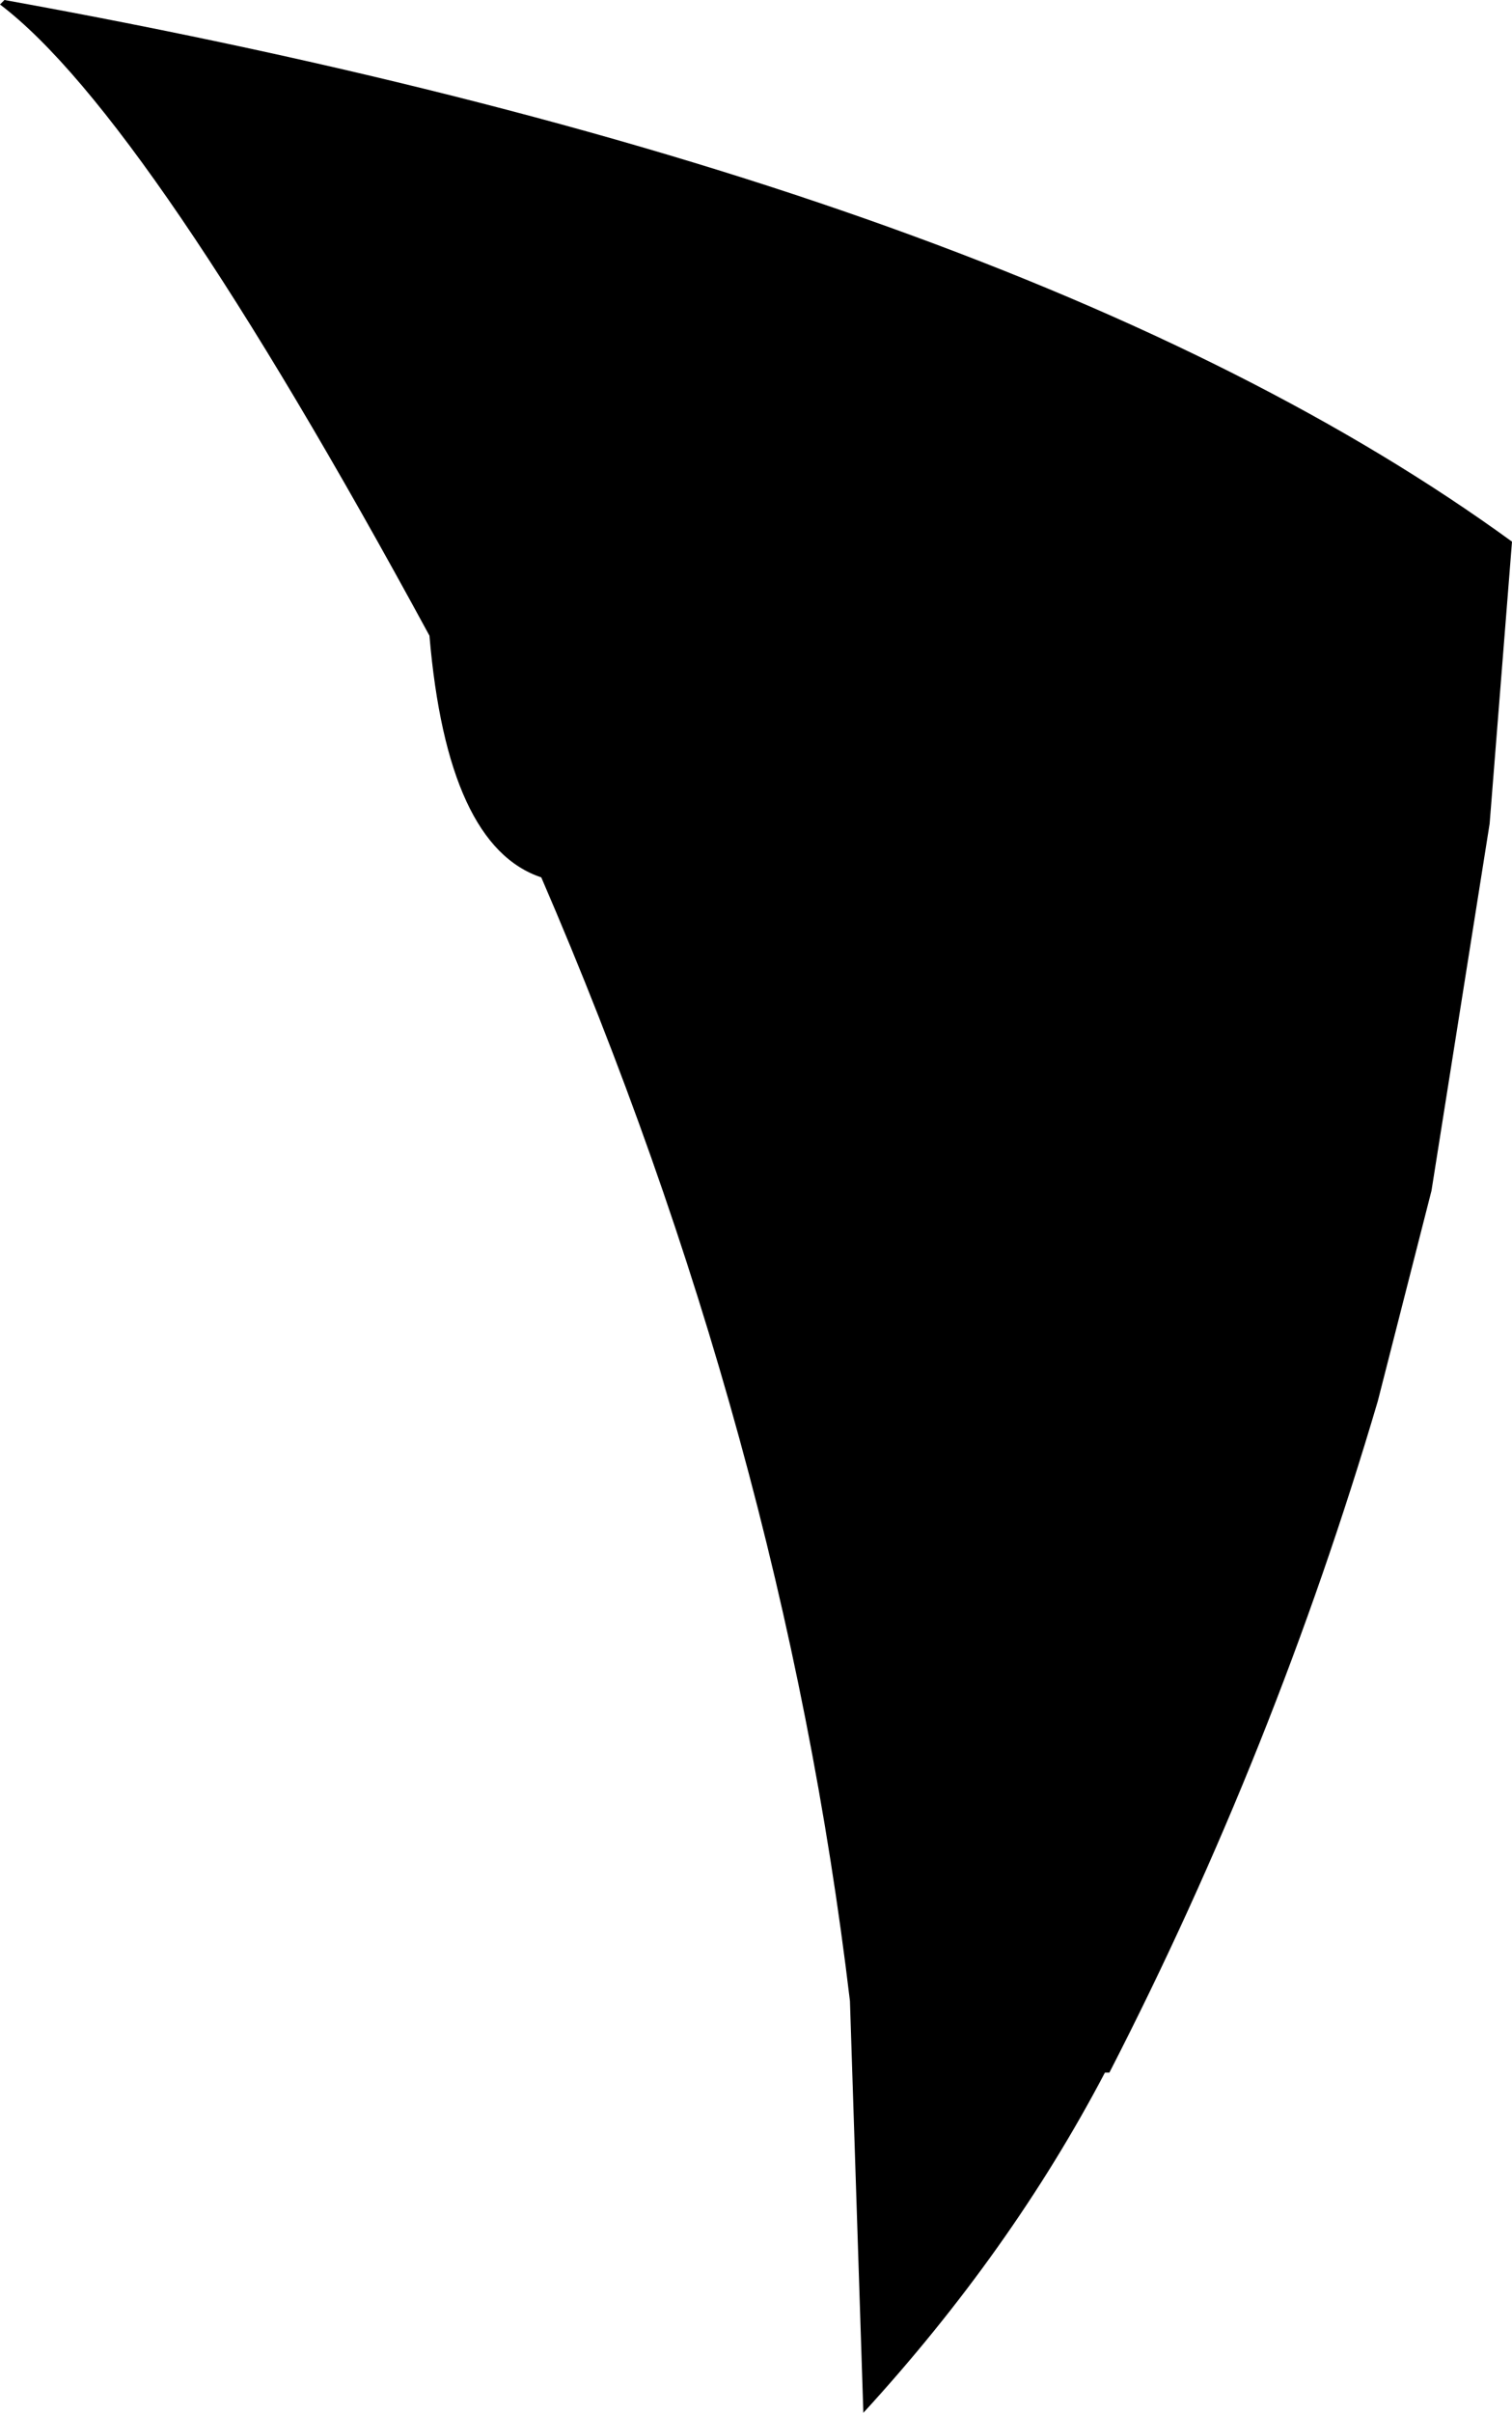 <?xml version="1.0" encoding="UTF-8" standalone="no"?>
<svg xmlns:xlink="http://www.w3.org/1999/xlink" height="26.95px" width="16.9px" xmlns="http://www.w3.org/2000/svg">
  <g transform="matrix(1.0, 0.0, 0.0, 1.0, -241.25, -149.05)">
    <path d="M241.3 149.05 Q252.65 151.1 258.15 155.1 L257.9 158.25 257.25 162.35 256.65 164.7 Q255.5 168.6 253.65 172.2 L253.6 172.2 Q252.55 174.2 250.9 176.0 L250.75 171.4 Q250.0 165.1 247.3 158.85 246.25 158.5 246.05 156.15 242.9 150.35 241.25 149.1 L241.3 149.05" fill="#000000" fill-rule="evenodd" stroke="none"/>
  </g>
</svg>

